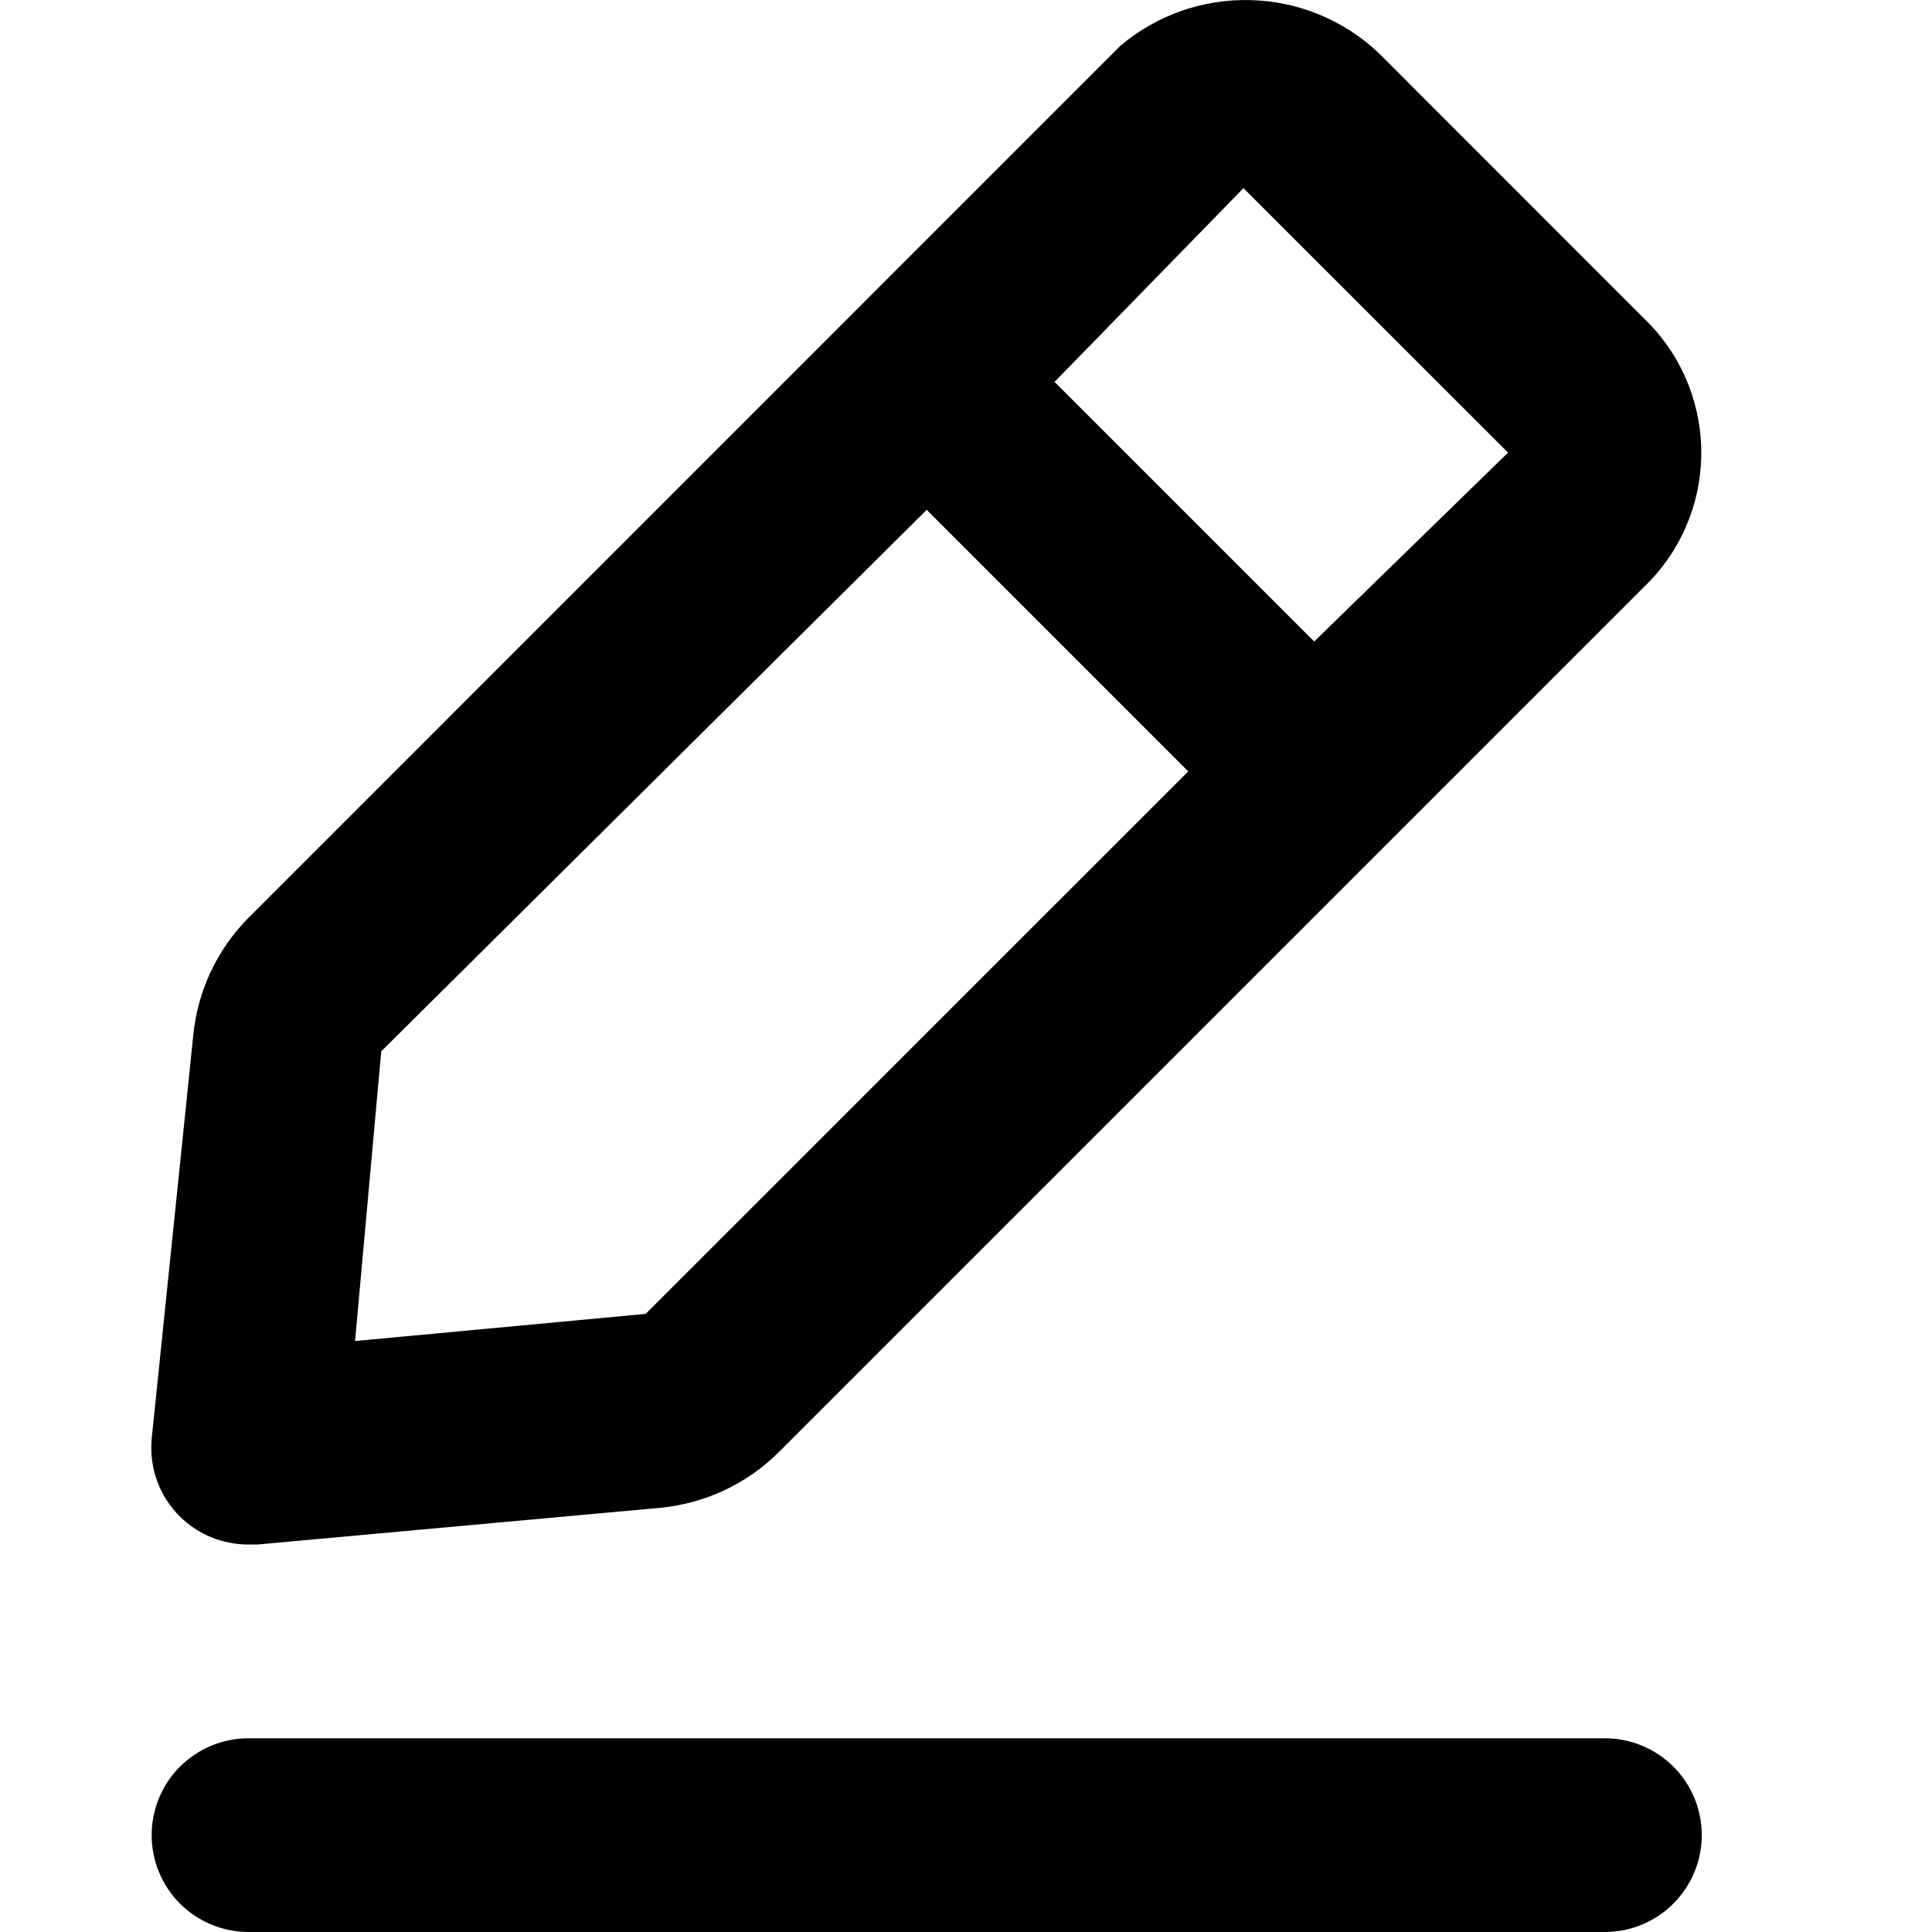 <svg viewBox="-1 0 18 18"  xmlns="http://www.w3.org/2000/svg">
<path d="M13.952 16.195H1.316C1.076 16.195 0.847 16.29 0.677 16.459C0.508 16.628 0.413 16.858 0.413 17.097C0.413 17.337 0.508 17.566 0.677 17.736C0.847 17.905 1.076 18 1.316 18H13.952C14.191 18 14.421 17.905 14.59 17.736C14.76 17.566 14.855 17.337 14.855 17.097C14.855 16.858 14.76 16.628 14.59 16.459C14.421 16.29 14.191 16.195 13.952 16.195ZM1.316 14.39H1.397L5.161 14.047C5.573 14.005 5.959 13.824 6.253 13.532L14.376 5.409C14.692 5.076 14.862 4.631 14.85 4.173C14.838 3.714 14.645 3.279 14.313 2.963L11.84 0.489C11.517 0.186 11.094 0.012 10.652 0.001C10.209 -0.011 9.777 0.14 9.439 0.426L1.316 8.55C1.024 8.844 0.842 9.23 0.801 9.642L0.413 13.406C0.401 13.538 0.418 13.671 0.463 13.796C0.508 13.921 0.581 14.034 0.675 14.128C0.759 14.211 0.859 14.278 0.969 14.323C1.079 14.367 1.197 14.39 1.316 14.39ZM10.585 1.753L13.05 4.217L11.244 5.977L8.825 3.558L10.585 1.753ZM2.552 9.795L7.634 4.75L10.071 7.187L5.016 12.241L2.308 12.494L2.552 9.795Z"  />
</svg>
